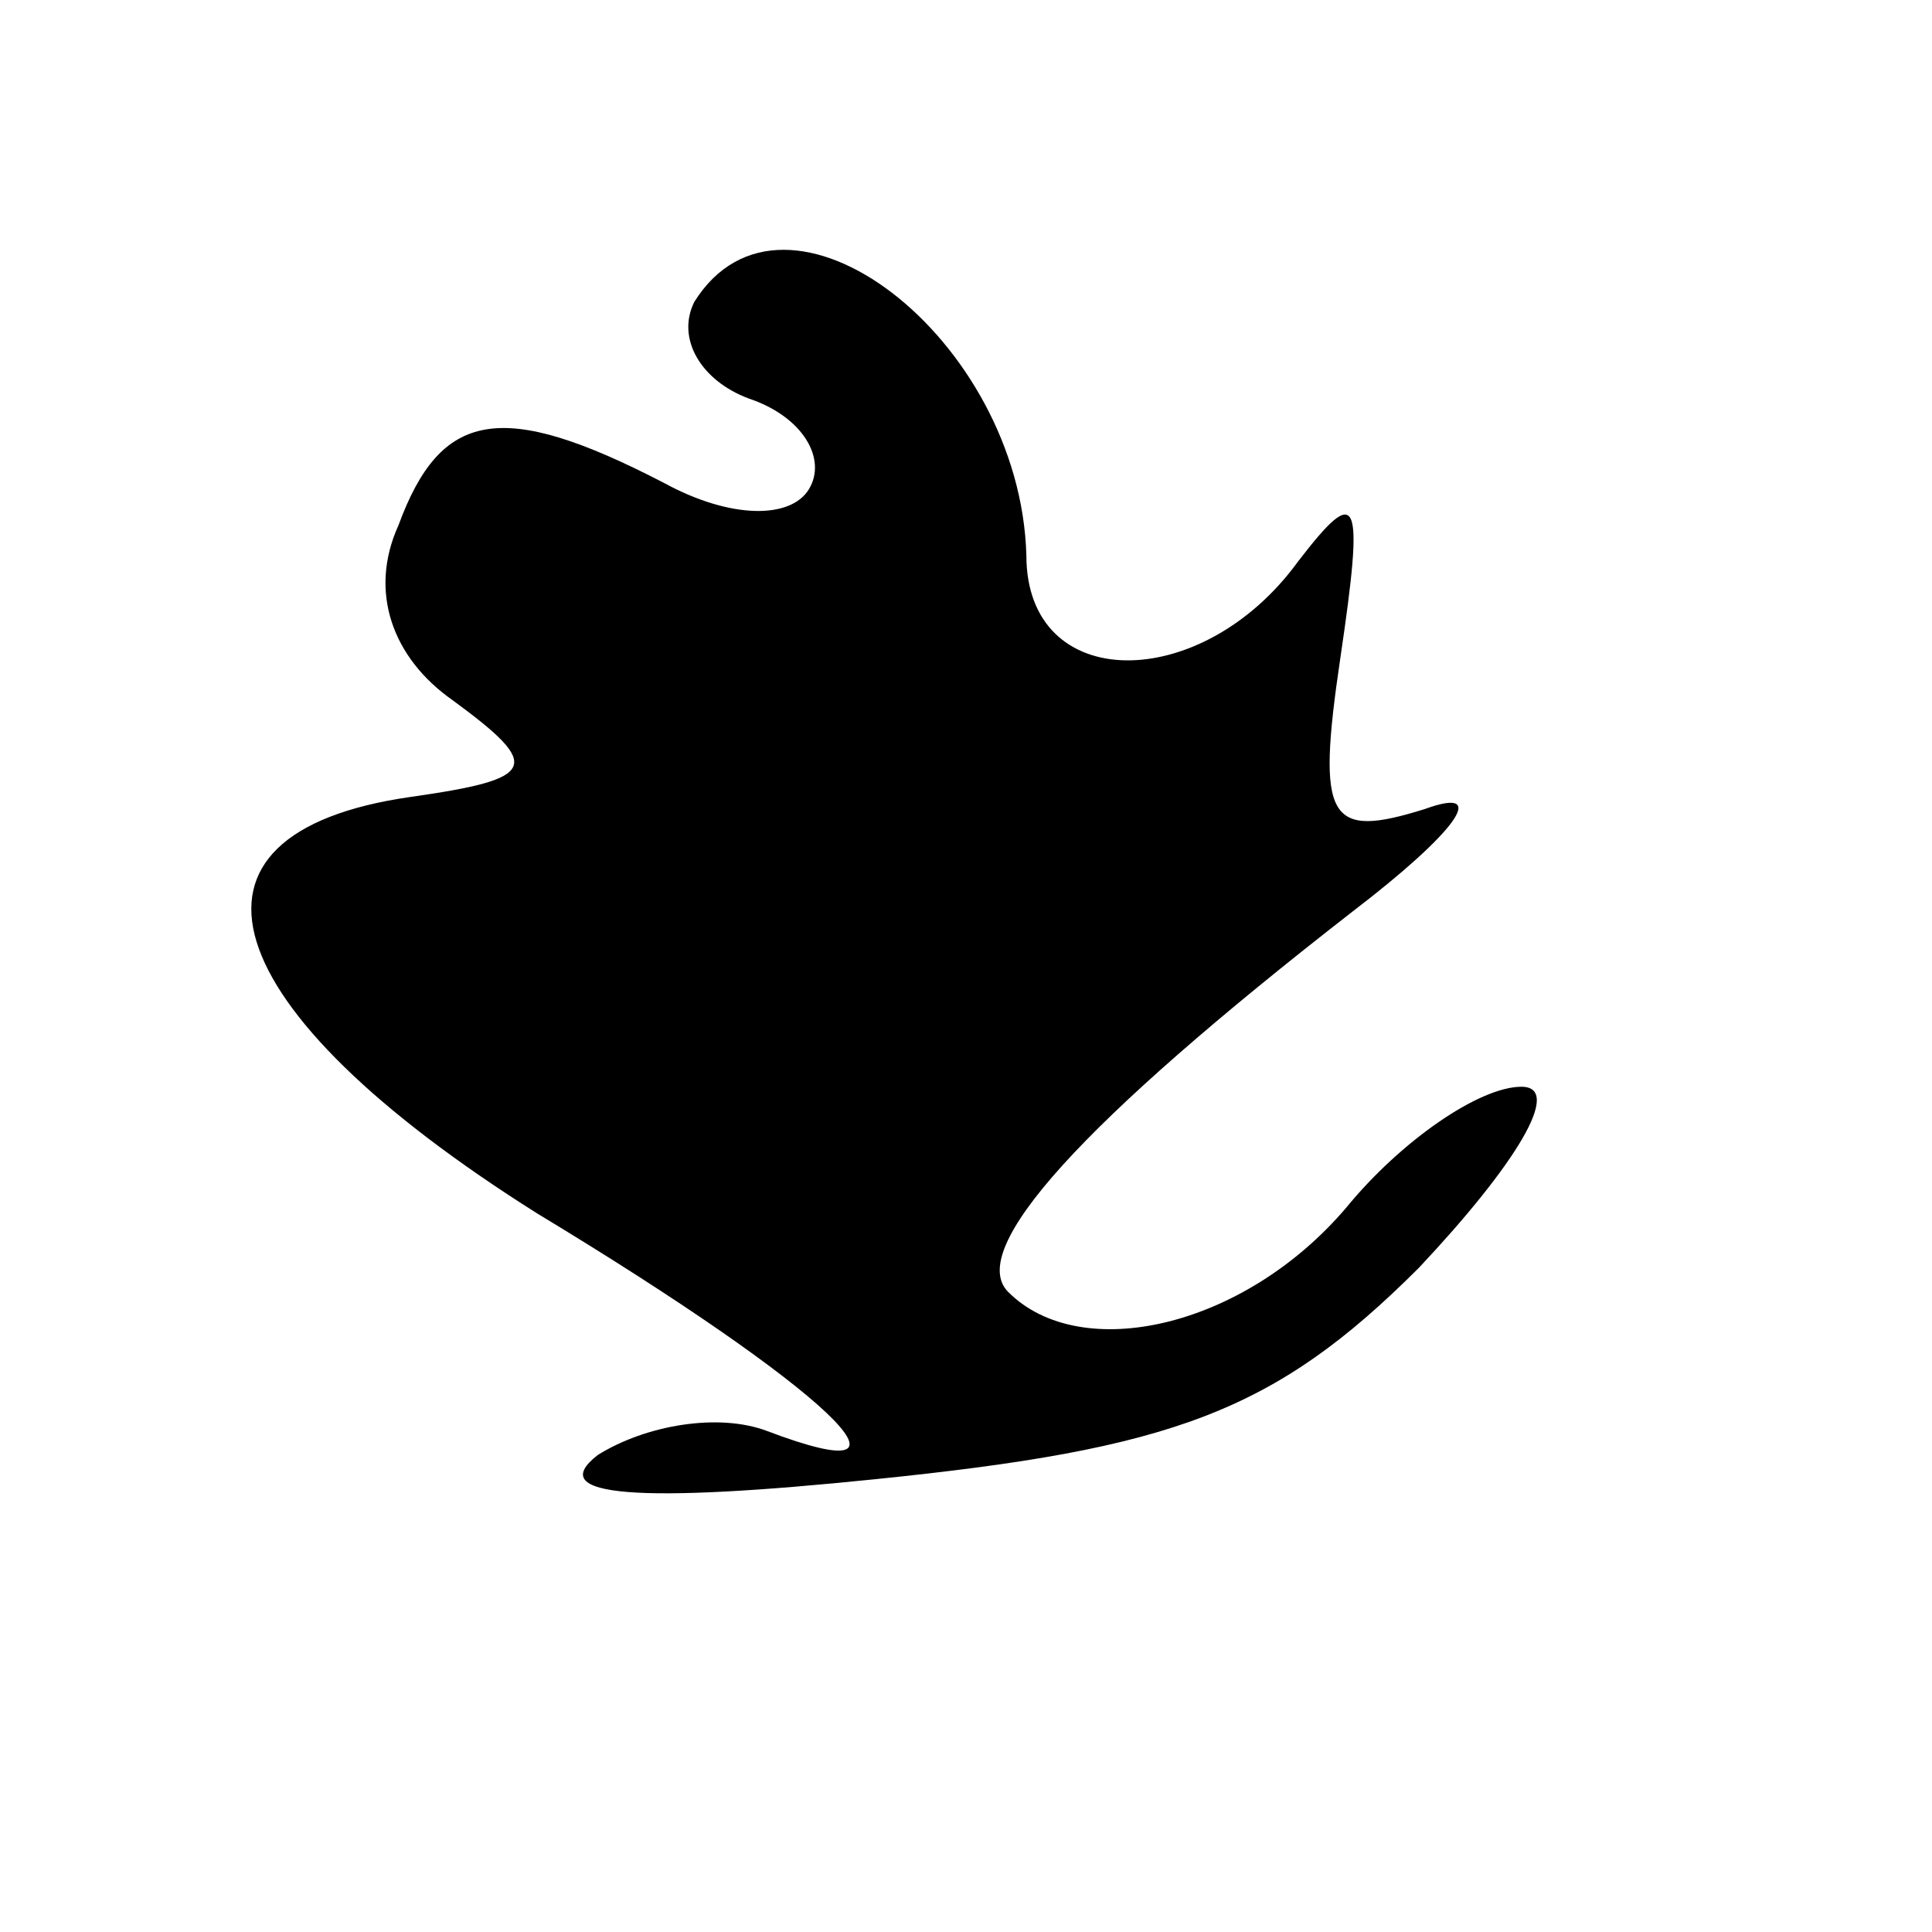 <?xml version="1.0" standalone="no"?>
<!DOCTYPE svg PUBLIC "-//W3C//DTD SVG 20010904//EN"
 "http://www.w3.org/TR/2001/REC-SVG-20010904/DTD/svg10.dtd">
<svg version="1.0" xmlns="http://www.w3.org/2000/svg"
 width="32pt" height="32pt" viewBox="0 0 32 32"
 preserveAspectRatio="xMidYMid meet">
<g transform="translate(0,32) scale(0.1,-0.1)"
fill="#000000" stroke="none">
<path fill="#000000" stroke="none" d="M115 270 c-3 -6 1 -13 9 -16 9 -3 13
-10 10 -15 -3 -5 -13 -5 -24 1 -27 14 -37 12 -44 -7 -5 -11 -1 -22 9 -29 15
-11 14 -13 -7 -16 -42 -6 -33 -35 21 -69 48 -29 67 -47 38 -36 -8 3 -20 1 -28
-4 -9 -7 7 -8 46 -4 49 5 66 11 90 35 16 17 24 30 17 30 -7 0 -20 -9 -29 -20
-17 -20 -44 -26 -56 -14 -7 7 12 28 57 63 17 13 23 21 12 17 -16 -5 -18 -2
-14 25 4 27 3 29 -7 16 -16 -22 -45 -22 -45 1 -1 36 -40 66 -55 42z"/>
</g>
</svg>
